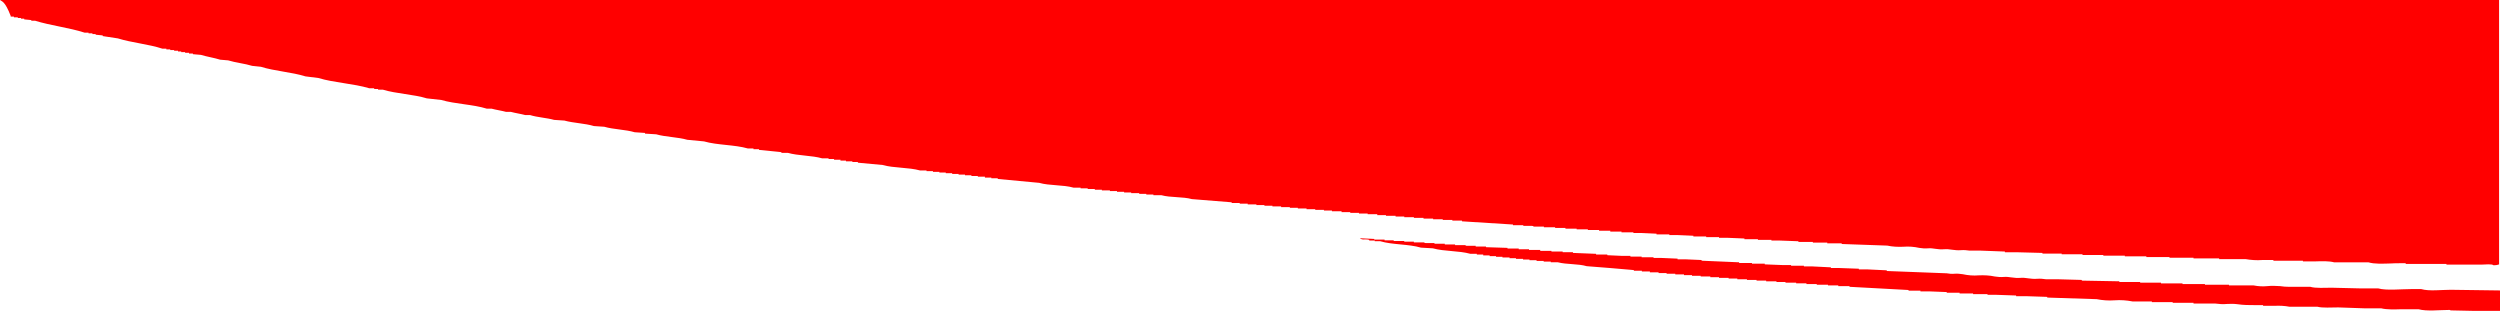 <?xml version="1.0" encoding="UTF-8"?>
<svg xmlns="http://www.w3.org/2000/svg" version="1.1" viewBox="0 0 1092.2 135.8">
  <defs>
    <style>
      .cls-1 {
        fill: red;
      }
    </style>
  </defs>
  <!-- Generator: Adobe Illustrator 28.7.1, SVG Export Plug-In . SVG Version: 1.2.0 Build 142)  -->
  <g>
    <g id="Layer_1">
      <path id="Union_1" class="cls-1" d="M1070.2,135.4c-4.2,0-10,.7-13.6-.3h-3.8c-1.1,0-2.3,0-3.5,0-3.2.1-6.6.2-9-.4h-7.3l-11.5-.4c-2.9,0-6.8.3-9.1-.3h-12.2c-2.1-.4-4.3-.5-6.4-.4-.7,0-1.4,0-2,0h-3.1v-.3h-3.5c-2.6,0-5.1,0-7.7-.4-1.6-.2-3.1-.2-4.7-.1-1.7.2-3.4,0-5.1-.2h-9.4v-.3h-9.1v-.3h-9.1v-.3h-8.4c-2.6-.5-5.2-.7-7.9-.5-2.6.2-5.3,0-7.8-.5-7.2-.2-14.4-.5-21.6-.7v-.3l-9.1-.3h-4.5v-.3l-8.7-.3h-3.8v-.3h-6.3v-.3h-5.9v-.3h-5.6v-.3l-7.7-.3h-3.8v-.3h-5.2v-.3c-8.6-.5-17.2-.9-25.8-1.4v-.3h-4.9v-.3h-4.5v-.3h-4.9v-.3h-4.5v-.3h-4.5v-.3h-4.5c-.5-.1.1-.3-.3-.3h-3.8v-.3h-4.5v-.3h-4.2v-.3h-4.2v-.3h-4.2v-.3h-3.8v-.3h-4.2v-.3h-3.8v-.3h-4.2v-.3h-3.8v-.3h-3.5v-.3h-3.8v-.3h-3.8v-.3h-3.5v-.3h-3.8v-.4h-3.5v-.3h-3.5v-.3c-6.9-.6-13.7-1.2-20.6-1.7-3.7-1.1-8.8-.7-12.6-1.7h-3.1v-.3h-3.1v-.3h-3.1v-.3h-3.1v-.3h-2.8v-.3h-3.1v-.3h-2.8v-.3h-3.1v-.3h-2.8v-.3h-2.8v-.3h-2.8v-.4h-2.8v-.3h-2.8c-5-1.4-11.4-1-16.4-2.4l-5.2-.3c-5.4-1.6-12.4-1.2-17.8-2.8h-2.4v-.3h-2.4v-.3c-.6-.2-1.3-.2-1.9-.2-.8.1-1.6,0-2.2-.5l6.3.3v.3h4.5v.3h3.8c.5,0-.1.2.3.3h4.5v.3h4.2v.3h4.5s0,.3.7.3h3.8v.3h4.5v.3h4.5v.3h4.5s0,.3.7.3h3.8v.3h4.5v.3l9.4.3v.3h4.9v.3h4.5v.3h4.9v.4h4.9v.3h4.9v.3h4.5v.3l10.1.4v.3h4.9v.3l6.6.3h3.5v.3h4.9v.3h5.2v.3h3.5l7,.3v.3h3.5l7,.3v.3l16.4.7v.3h5.6v.3h5.6v.3l7.7.3h3.8v.3h5.6v.3h3.8l8,.4v.3h3.8l8.4.3v.3h3.8l8.4.4v.3c8.7.3,17.4.7,26.2,1,1.1.2,2.2.3,3.3.2,1.2-.1,2.5,0,3.7.2,2.3.5,4.6.7,7,.5,2.3-.1,4.7,0,7,.5,1.3.2,2.5.3,3.8.2,1.2-.1,2.3,0,3.5.2,1.3.2,2.6.3,3.8.2,1.2-.1,2.3,0,3.5.2,1.3.2,2.6.3,3.9.2,1.3-.1,2.5,0,3.8.2h4.9l10.8.3v.3l16.4.3v.3h9.1v.3h9.1v.3h9.4v.3h9.8v.3h10.5v.3h10.8c2,.4,4,.5,6,.3,1.8-.2,3.7-.1,5.5,0,1.3.2,2.6.3,3.8.3h9.4c2.4.7,6.4.4,9.4.4l12.6.3h7.7c3.6,1,10,.3,14.3.3h4.5c3.4,1,8.9.3,12.9.3,7.3.1,14.7.2,22,.3v9.1c-7.3-.1-14.7-.2-22-.4ZM7.2,0h1084.6v115.5c-.8.3-1.6.4-2.4.4-.8-.7-3.7-.3-5.2-.3h0s-15.4,0-15.4,0v-.3h-17.8v-.3h-2.4c-1.3,0-2.7,0-4.1.1-3.5.1-7.2.3-9.8-.5h-15c-2.2-.6-5.3-.5-8.3-.4-1.3,0-2.5,0-3.6,0h-1.7v-.3h-12.9v-.3h-1.4c-1.1,0-2.3,0-3.5,0-2.4.2-4.9,0-7.3-.4h-11.5v-.3h-11.2v-.3h-10.5v-.3h-10.1v-.3h-9.4v-.3h-9.4v-.3h-9.1v-.3h-9.1v-.3h-8.4v-.3l-11.5-.3h-4.9v-.3l-10.5-.4h-4.9c-1.3-.2-2.5-.3-3.8-.2-1.3.1-2.6,0-3.9-.2-1.2-.2-2.3-.3-3.5-.2-1.3.1-2.6,0-3.8-.2-1.1-.2-2.2-.3-3.3-.2-1.2.1-2.5,0-3.7-.2-2.3-.5-4.6-.7-7-.5-2.3.1-4.7,0-7-.5-6.6-.2-13.3-.5-19.9-.7v-.3h-6.3v-.3h-6.3v-.3h-6.3v-.3l-8-.3h-3.8v-.3h-5.9v-.3h-5.9v-.3l-7.3-.3h-3.8v-.3h-5.6v-.3h-5.6v-.3l-7-.3h-3.5v-.3h-5.6v-.3l-6.6-.3h-3.5v-.3h-5.2v-.3h-4.9v-.4h-4.9v-.3h-4.9v-.3h-4.9v-.3h-4.9v-.3h-4.5v-.3h-4.9v-.3h-4.5s0-.3-.7-.3h-3.8v-.3h-4.5v-.3c-7.4-.5-14.9-.9-22.3-1.4v-.3h-4.2v-.3h-4.2v-.3h-4.2v-.3h-4.2v-.3h-4.2v-.3h-4.2v-.3h-3.8v-.3h-4.2v-.3h-3.8v-.4h-4.2v-.3h-3.8v-.3h-3.8v-.3h-3.8v-.4h-4.2v-.3h-3.5v-.3h-3.8v-.3h-3.8v-.3h-3.8v-.3h-3.5v-.3h-3.8v-.3h-3.8v-.3h-3.5v-.3h-3.5v-.3h-3.8v-.3h-3.5v-.3h-3.5v-.3c-5.8-.5-11.6-.9-17.4-1.4-3.9-1.1-9.3-.6-13.3-1.7h-3.5v-.3h-3.1v-.3h-3.1v-.3h-3.5v-.3h-3.1v-.3h-3.1v-.3h-3.1v-.3h-3.5v-.3h-3.1v-.3h-3.1v-.3h-3.1v-.3h-3.1c-4.5-1.3-10.5-.8-15-2.1l-18.1-1.7v-.3h-2.8v-.3h-2.8v-.4h-3.1v-.3h-2.8v-.3h-2.8v-.3h-2.8v-.3h-2.8v-.3h-2.8v-.3h-2.8v-.3h-2.8v-.3h-2.8v-.3h-2.8c-5-1.4-11.5-1-16.4-2.4l-10.8-1v-.3h-2.4v-.3h-2.8v-.3h-2.4v-.4h-2.8v-.3h-2.4v-.3h-2.8c-4.5-1.3-10.5-1.1-15-2.4h-2.8v-.3l-9.8-1v-.3h-2.4v-.3h-2.4c-5.9-1.7-13.3-1.4-19.2-3.1l-7.3-.7c-4.1-1.2-9.5-1.2-13.6-2.4l-4.9-.3v-.3l-4.5-.3c-4-1.2-9.2-1.2-13.3-2.4l-4.5-.3c-3.9-1.2-9-1.3-12.9-2.4l-4.5-.3c-3.2-.9-7.3-1.1-10.5-2.1h-2.1c-1.8-.5-4.5-.9-6.3-1.4h-2.1c-1.8-.5-4.5-.9-6.3-1.4h-2.1c-6.1-1.9-13.8-2-19.9-3.8l-6.3-.7c-5.9-1.8-13.3-2-19.2-3.8h-2.1v-.3h-1.7v-.3h-2.1c-7-2.1-15.4-2.4-22.3-4.5l-5.6-.7c-6.1-1.9-13.5-2.3-19.5-4.2l-3.8-.4c-3.2-1-7.3-1.4-10.5-2.4l-3.5-.3c-2.5-.8-5.8-1.3-8.4-2.1l-3.5-.3v-.3h-1.7v-.3h-1.7v-.3h-1.7v-.3h-1.4v-.3h-1.7v-.3h-1.7v-.3h-1.7v-.3h-1.7c-6.1-2-13.4-2.6-19.5-4.5l-6.6-1v-.3l-3.1-.3v-.3h-1.4v-.3h-1.7v-.3h-1.7c-6.8-2.2-14.9-3.1-21.6-5.2h-1.7v-.3l-3.1-.3v-.3h-1.4v-.3h-1.4v-.3h-1.7v-.3h-1.4v-.3C2.1.3.8.7,0,0h7.2Z"/>
    </g>
  </g>
</svg>